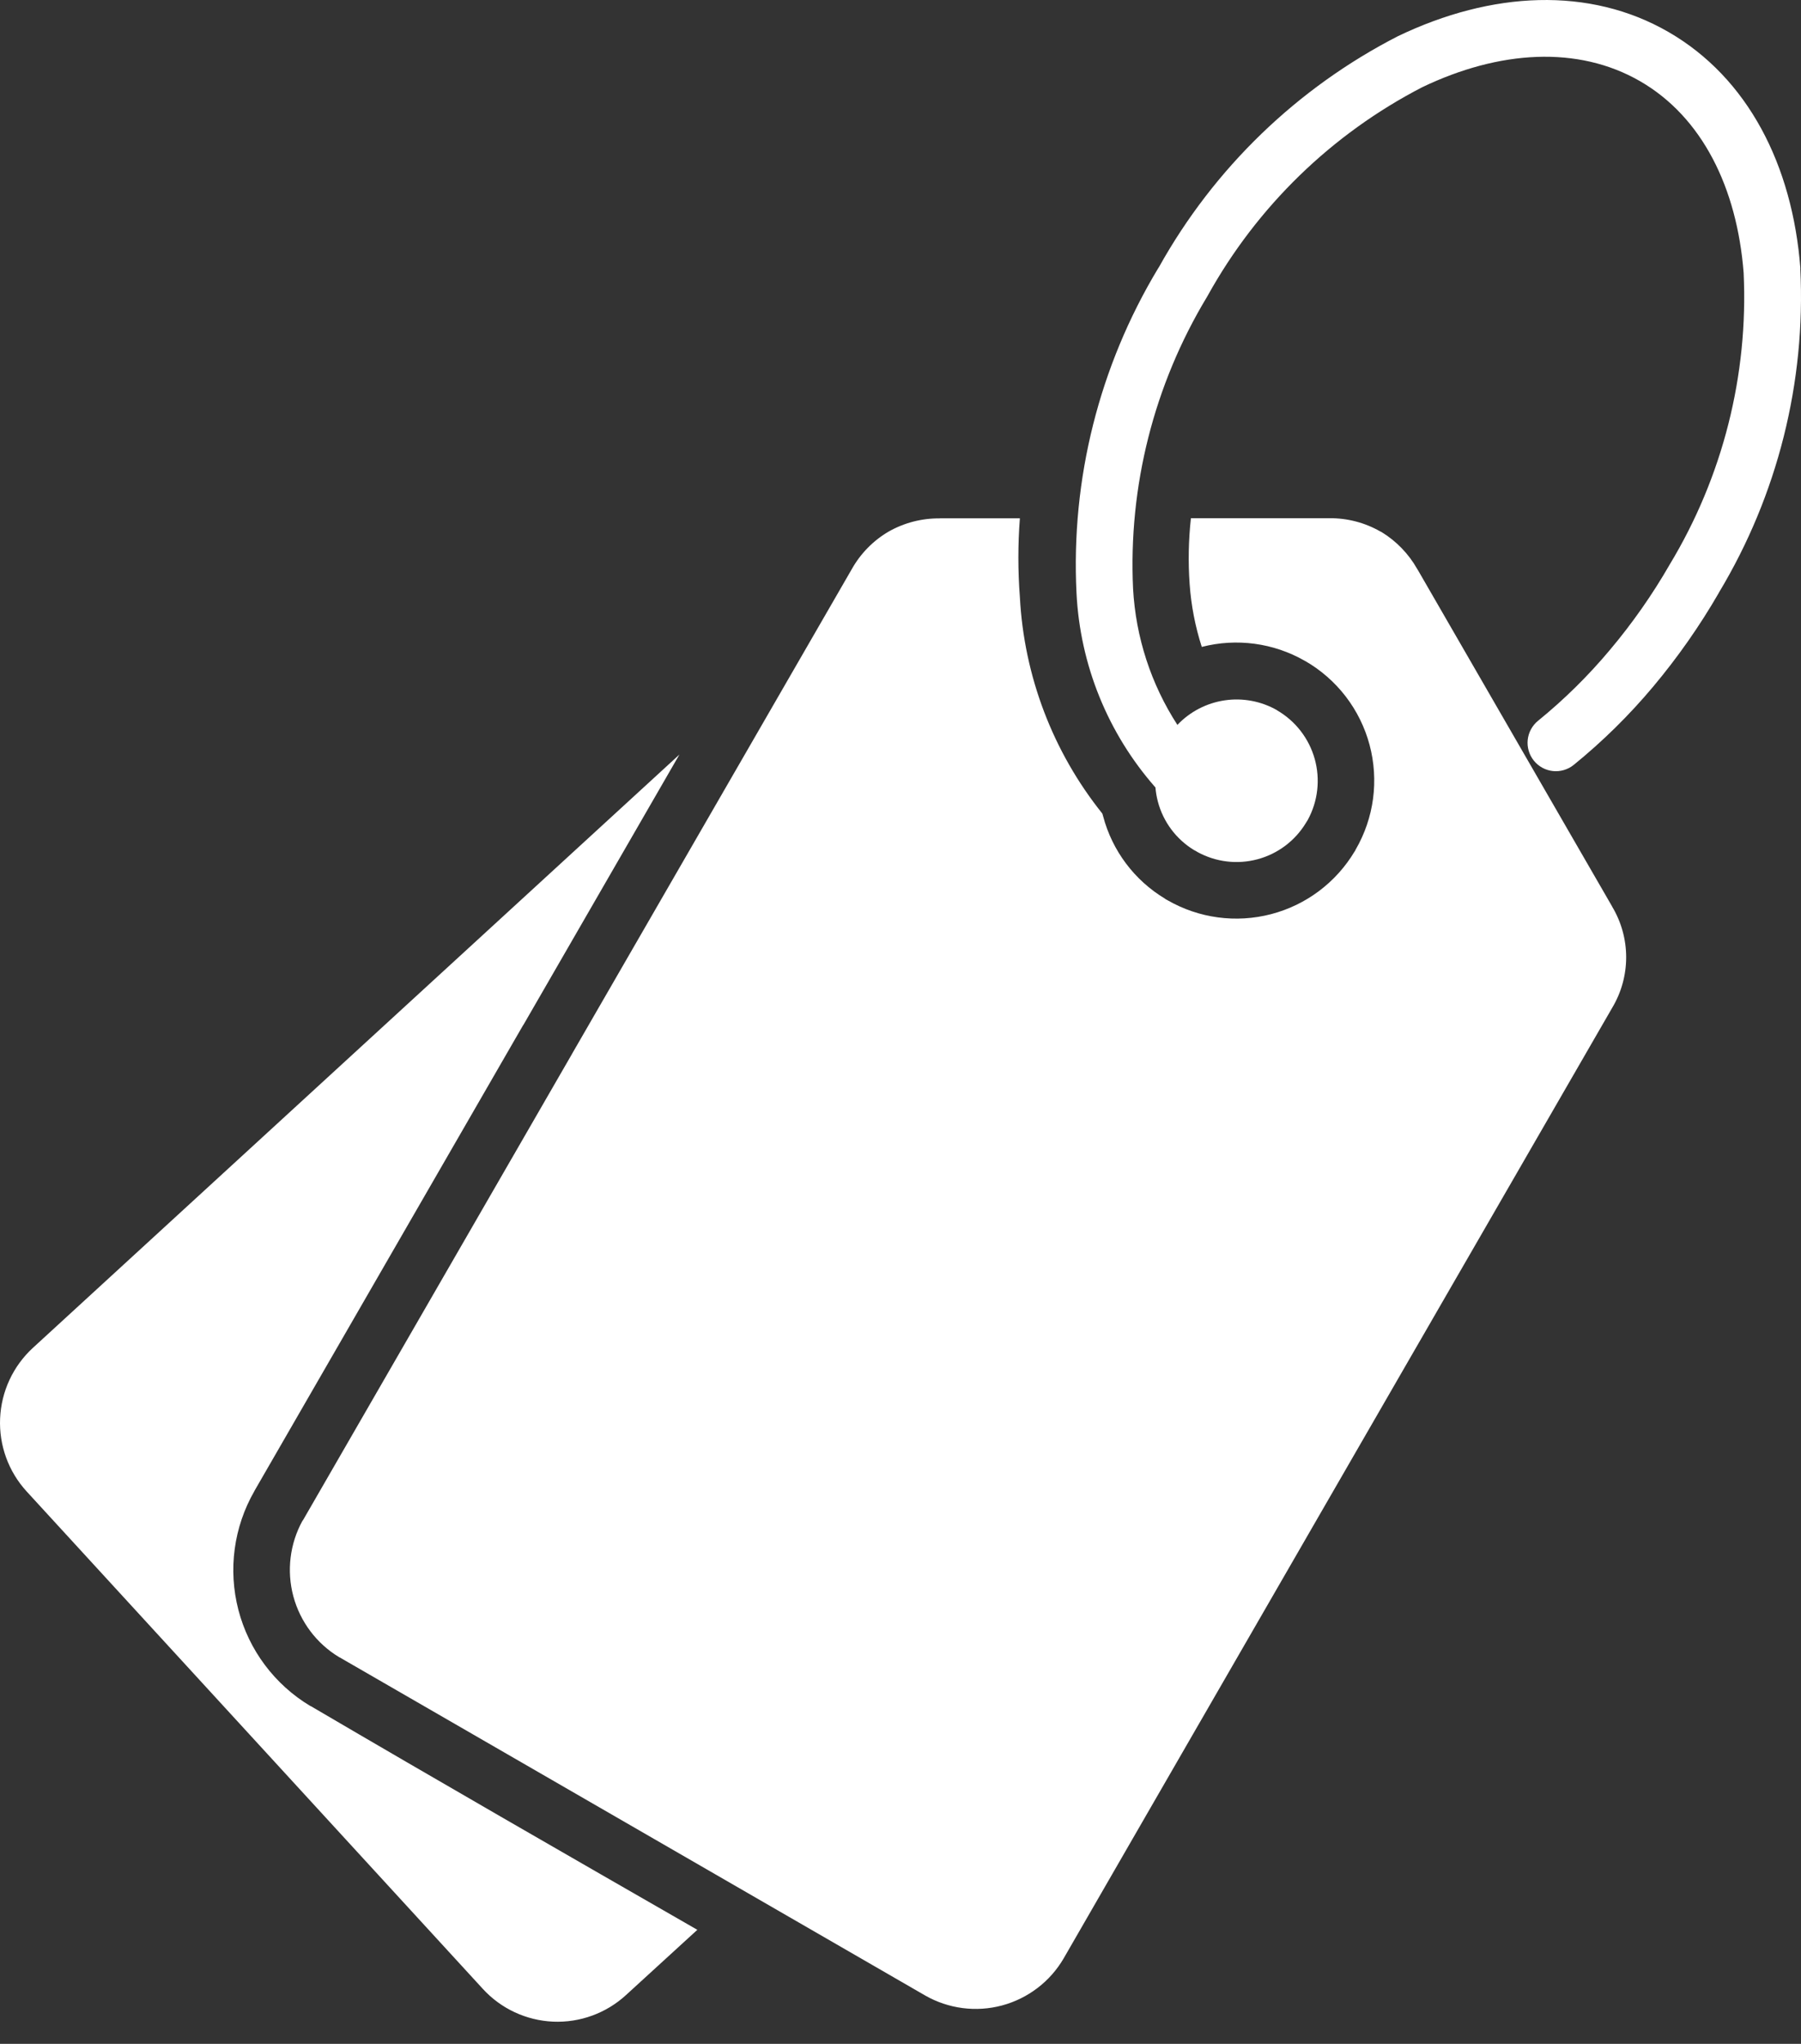 <svg width="67" height="76" viewBox="0 0 67 76" fill="none" xmlns="http://www.w3.org/2000/svg">
<rect x="0" y="0" width="67" height="76" fill="#333333" stroke="none"/>
<path d="M11.56 63.44C16.332 66.239 21.137 68.999 25.942 71.759L23.288 74.185C22.923 74.52 22.496 74.779 22.03 74.949C21.565 75.119 21.071 75.195 20.576 75.174C20.082 75.152 19.596 75.033 19.147 74.824C18.698 74.615 18.295 74.319 17.961 73.954L0.989 55.456C0.314 54.717 -0.04 53.742 0.004 52.743C0.047 51.743 0.484 50.802 1.219 50.124L25.275 28.058L19.482 38.092C19.469 38.109 19.46 38.126 19.448 38.143L9.465 55.439V55.443C8.694 56.782 8.48 58.37 8.869 59.865C9.258 61.36 10.219 62.643 11.545 63.437L11.56 63.44ZM59.973 33.706L52.756 21.211C52.744 21.194 52.735 21.177 52.722 21.156C52.404 20.595 51.949 20.123 51.399 19.786L51.348 19.761C50.77 19.431 50.114 19.262 49.449 19.269H44.304C44.214 20.084 44.198 20.907 44.257 21.725C44.313 22.517 44.465 23.299 44.708 24.055C46.005 23.721 47.381 23.907 48.542 24.573L48.559 24.586V24.581C49.143 24.918 49.655 25.367 50.065 25.901C50.475 26.436 50.776 27.046 50.95 27.697C51.124 28.349 51.168 29.027 51.08 29.696C50.991 30.364 50.771 31.008 50.433 31.591L50.404 31.651L50.395 31.659C49.705 32.815 48.589 33.653 47.287 33.992C45.984 34.332 44.601 34.146 43.435 33.475L43.371 33.441L43.337 33.415C42.202 32.733 41.378 31.635 41.039 30.356C41.027 30.322 41.017 30.288 41.009 30.253C39.169 27.957 38.096 25.142 37.941 22.204C37.866 21.228 37.866 20.248 37.941 19.272H34.959V19.276C34.295 19.269 33.642 19.437 33.063 19.764C32.49 20.098 32.016 20.58 31.69 21.159L21.305 39.144C21.296 39.162 21.284 39.183 21.274 39.2L11.327 56.432C11.305 56.475 11.28 56.516 11.251 56.556V56.551C10.781 57.408 10.66 58.414 10.913 59.358C11.167 60.302 11.775 61.112 12.612 61.618C12.652 61.636 12.691 61.657 12.728 61.682L34.414 74.199C35.281 74.696 36.31 74.83 37.275 74.572C38.241 74.314 39.066 73.684 39.57 72.821L42.201 68.26C69.417 21.117 40.653 70.942 59.973 37.48C60.315 36.911 60.496 36.259 60.496 35.595C60.496 34.931 60.315 34.279 59.973 33.71V33.706ZM66.978 9.988C66.683 6.132 65.023 2.897 62.074 1.192C59.126 -0.51 55.493 -0.326 52.01 1.343C48.261 3.264 45.166 6.253 43.115 9.932C43.101 9.951 43.088 9.971 43.076 9.992C40.894 13.619 39.839 17.813 40.047 22.041C40.177 24.718 41.213 27.27 42.984 29.281C42.999 29.461 43.03 29.638 43.076 29.812C43.274 30.559 43.753 31.201 44.412 31.605C44.458 31.627 44.503 31.652 44.545 31.68C45.228 32.056 46.029 32.153 46.782 31.951C47.535 31.75 48.18 31.265 48.583 30.598C48.604 30.559 48.627 30.522 48.652 30.486C49.03 29.793 49.122 28.979 48.909 28.218C48.695 27.457 48.193 26.809 47.509 26.413V26.409C46.919 26.072 46.233 25.943 45.561 26.042C44.889 26.141 44.269 26.462 43.801 26.955C42.819 25.439 42.251 23.693 42.152 21.89C41.974 18.083 42.93 14.308 44.899 11.045C44.911 11.028 44.921 11.011 44.929 10.993C46.766 7.679 49.541 4.983 52.907 3.244C55.773 1.87 58.7 1.686 61.011 3.018C63.321 4.35 64.619 6.976 64.866 10.147C65.044 13.952 64.088 17.725 62.119 20.986C61.47 22.115 60.721 23.183 59.882 24.178C59.079 25.135 58.188 26.013 57.219 26.801C57.002 26.977 56.863 27.232 56.833 27.51C56.804 27.788 56.886 28.067 57.062 28.285C57.237 28.502 57.492 28.641 57.77 28.671C58.049 28.7 58.327 28.618 58.545 28.442C59.617 27.571 60.605 26.6 61.493 25.541C62.411 24.448 63.231 23.277 63.945 22.041V22.037C66.128 18.41 67.183 14.216 66.974 9.988H66.978Z" fill="white"/>
</svg>
